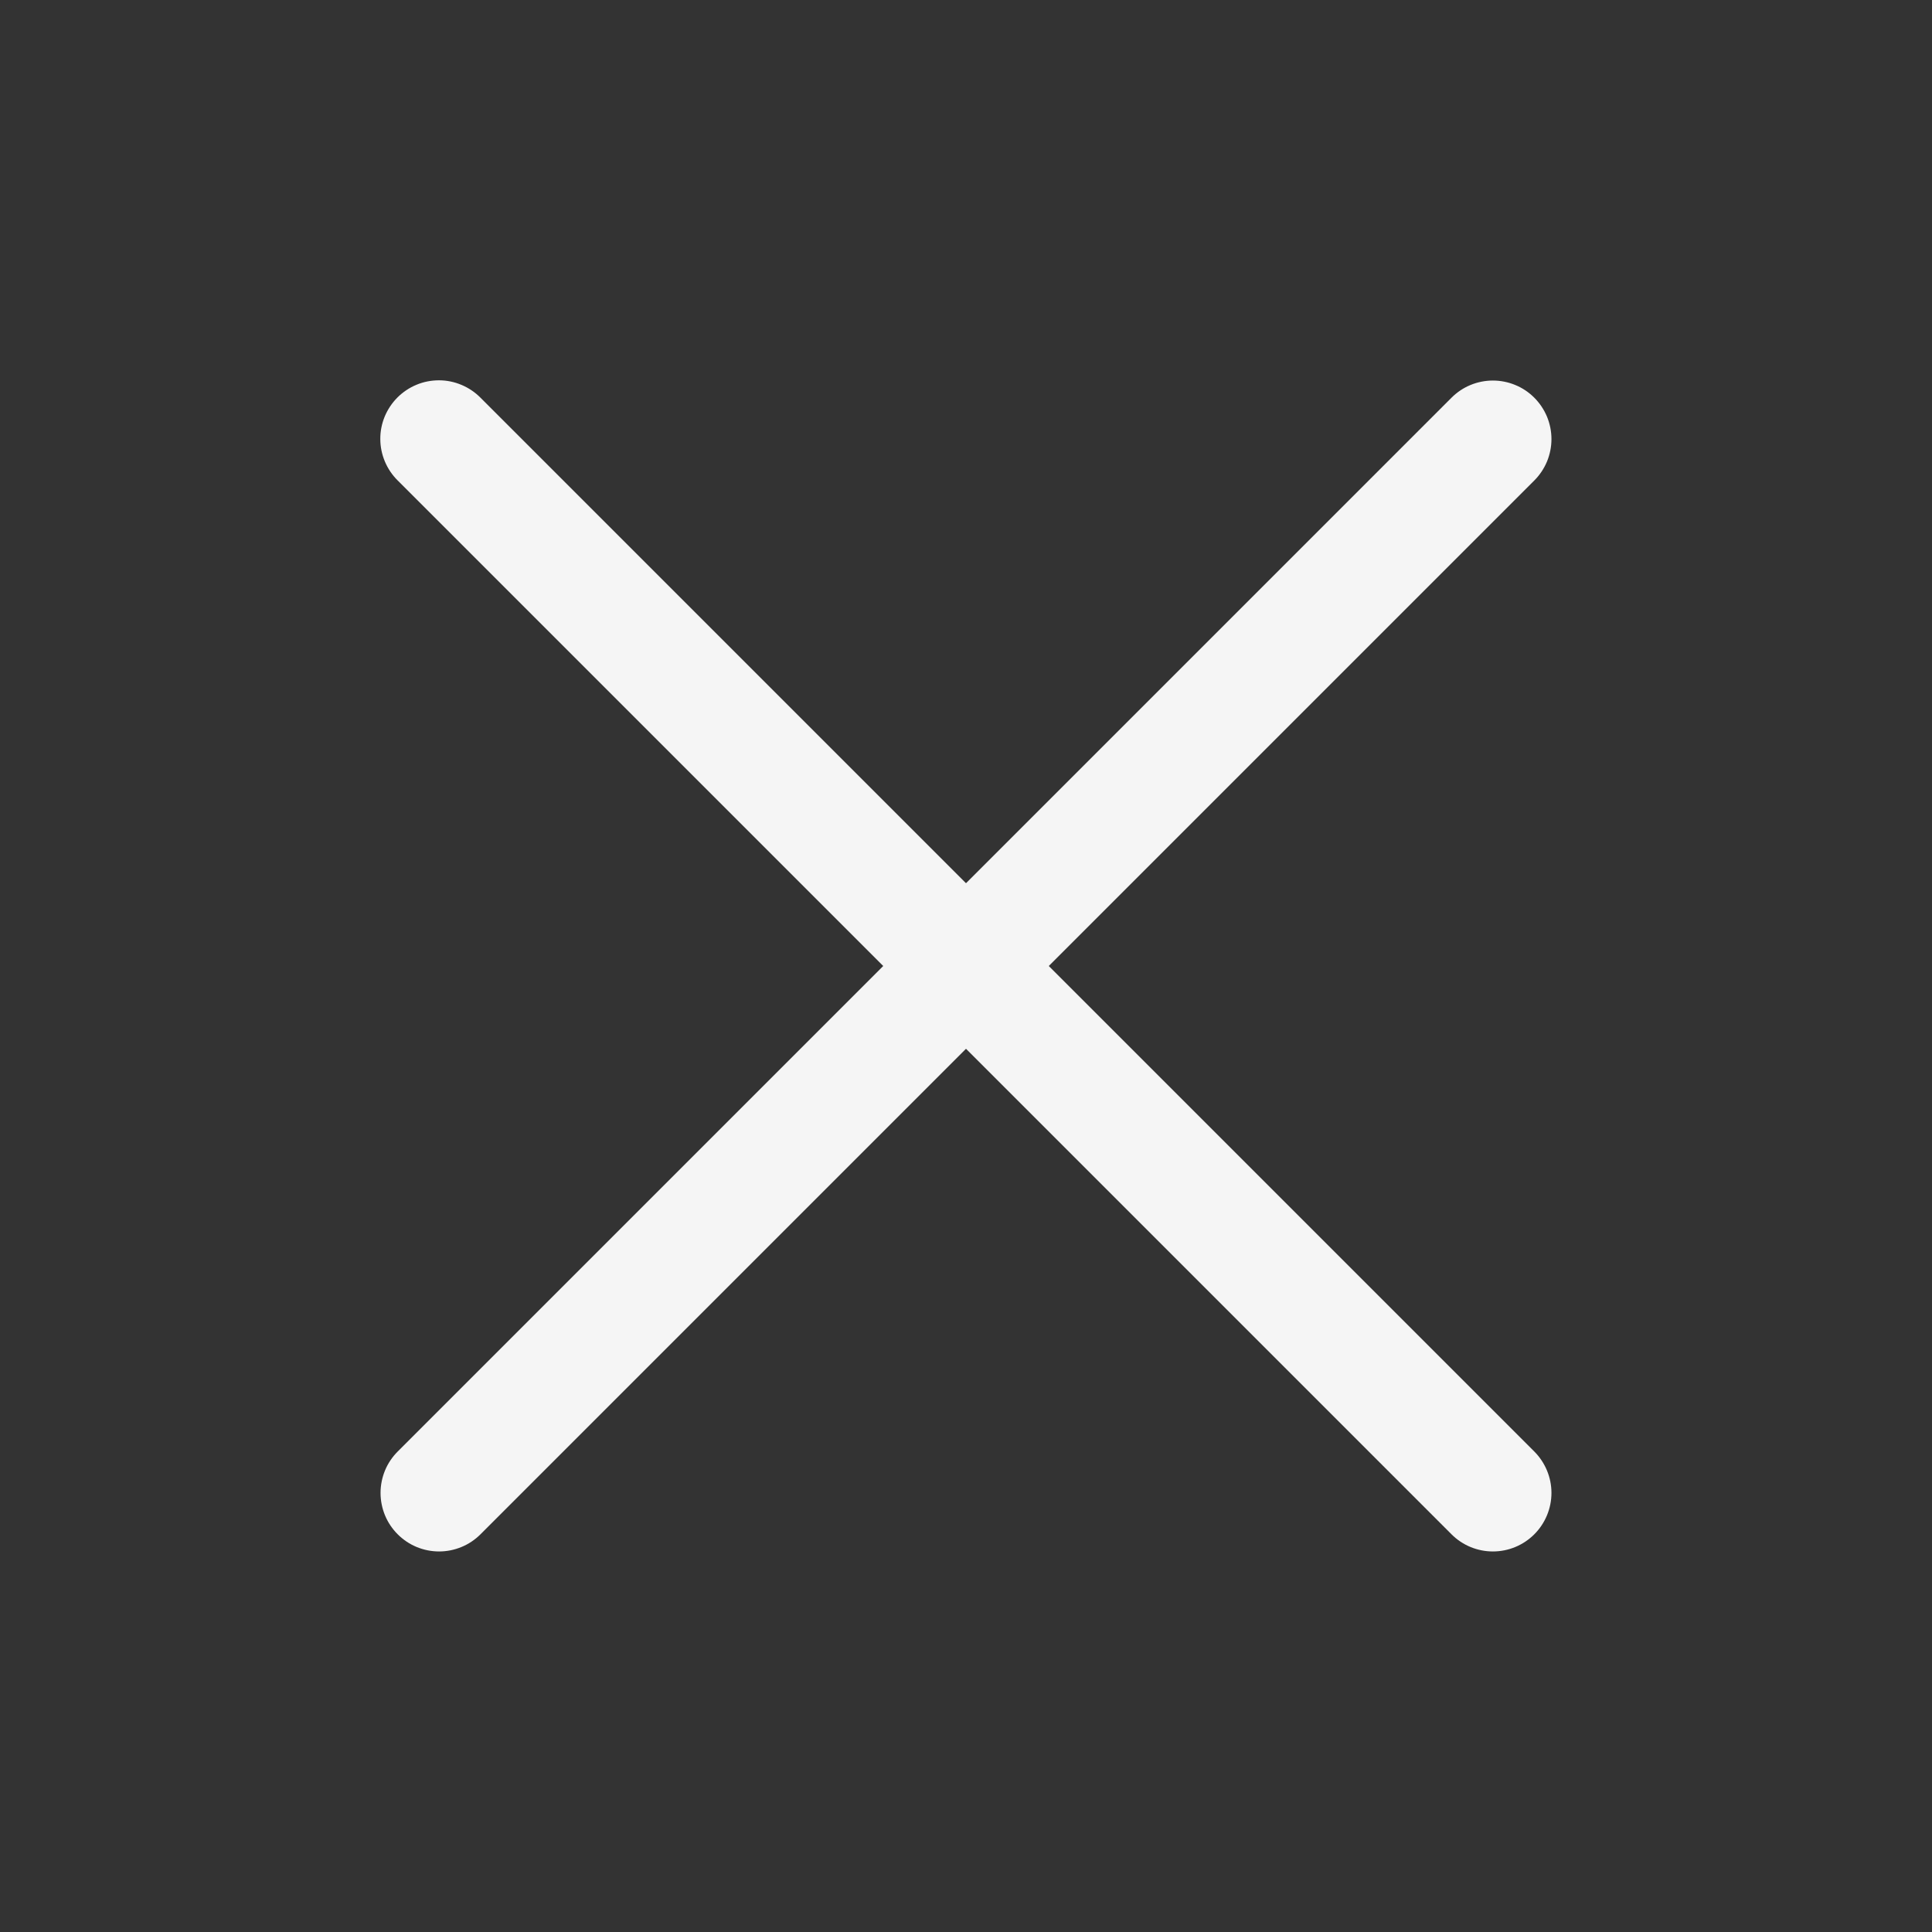 <svg width="33" height="33" viewBox="0 0 33 33" fill="none" xmlns="http://www.w3.org/2000/svg">
<rect x="0" y="0" width="33" height="33" fill="#333333" stroke="none"/>
<path d="M17.914 16.5L26.207 8.207C26.3 8.114 26.373 8.004 26.424 7.883C26.474 7.761 26.5 7.631 26.5 7.5C26.5 7.369 26.474 7.239 26.424 7.117C26.373 6.996 26.3 6.886 26.207 6.793C26.114 6.7 26.004 6.626 25.882 6.576C25.761 6.526 25.631 6.5 25.5 6.5C25.369 6.5 25.238 6.526 25.117 6.576C24.996 6.626 24.886 6.7 24.793 6.793L16.5 15.086L8.207 6.793C8.114 6.699 8.004 6.625 7.882 6.574C7.761 6.523 7.63 6.496 7.499 6.496C7.367 6.496 7.236 6.521 7.114 6.572C6.993 6.622 6.882 6.696 6.789 6.789C6.696 6.882 6.622 6.993 6.571 7.115C6.521 7.237 6.495 7.367 6.496 7.499C6.496 7.631 6.523 7.761 6.574 7.883C6.625 8.004 6.699 8.114 6.793 8.207L15.086 16.5L6.793 24.793C6.7 24.886 6.626 24.996 6.576 25.117C6.526 25.239 6.5 25.369 6.5 25.5C6.5 25.631 6.526 25.761 6.576 25.883C6.626 26.004 6.7 26.114 6.793 26.207C6.886 26.3 6.996 26.374 7.117 26.424C7.238 26.474 7.368 26.5 7.5 26.5C7.631 26.5 7.761 26.474 7.882 26.424C8.004 26.374 8.114 26.3 8.207 26.207L16.5 17.914L24.793 26.207C24.98 26.395 25.235 26.5 25.5 26.5C25.765 26.5 26.019 26.395 26.207 26.207C26.394 26.02 26.5 25.765 26.5 25.5C26.5 25.235 26.394 24.981 26.207 24.793L17.914 16.5Z" fill="white" fill-opacity="0.95"/>
</svg>
